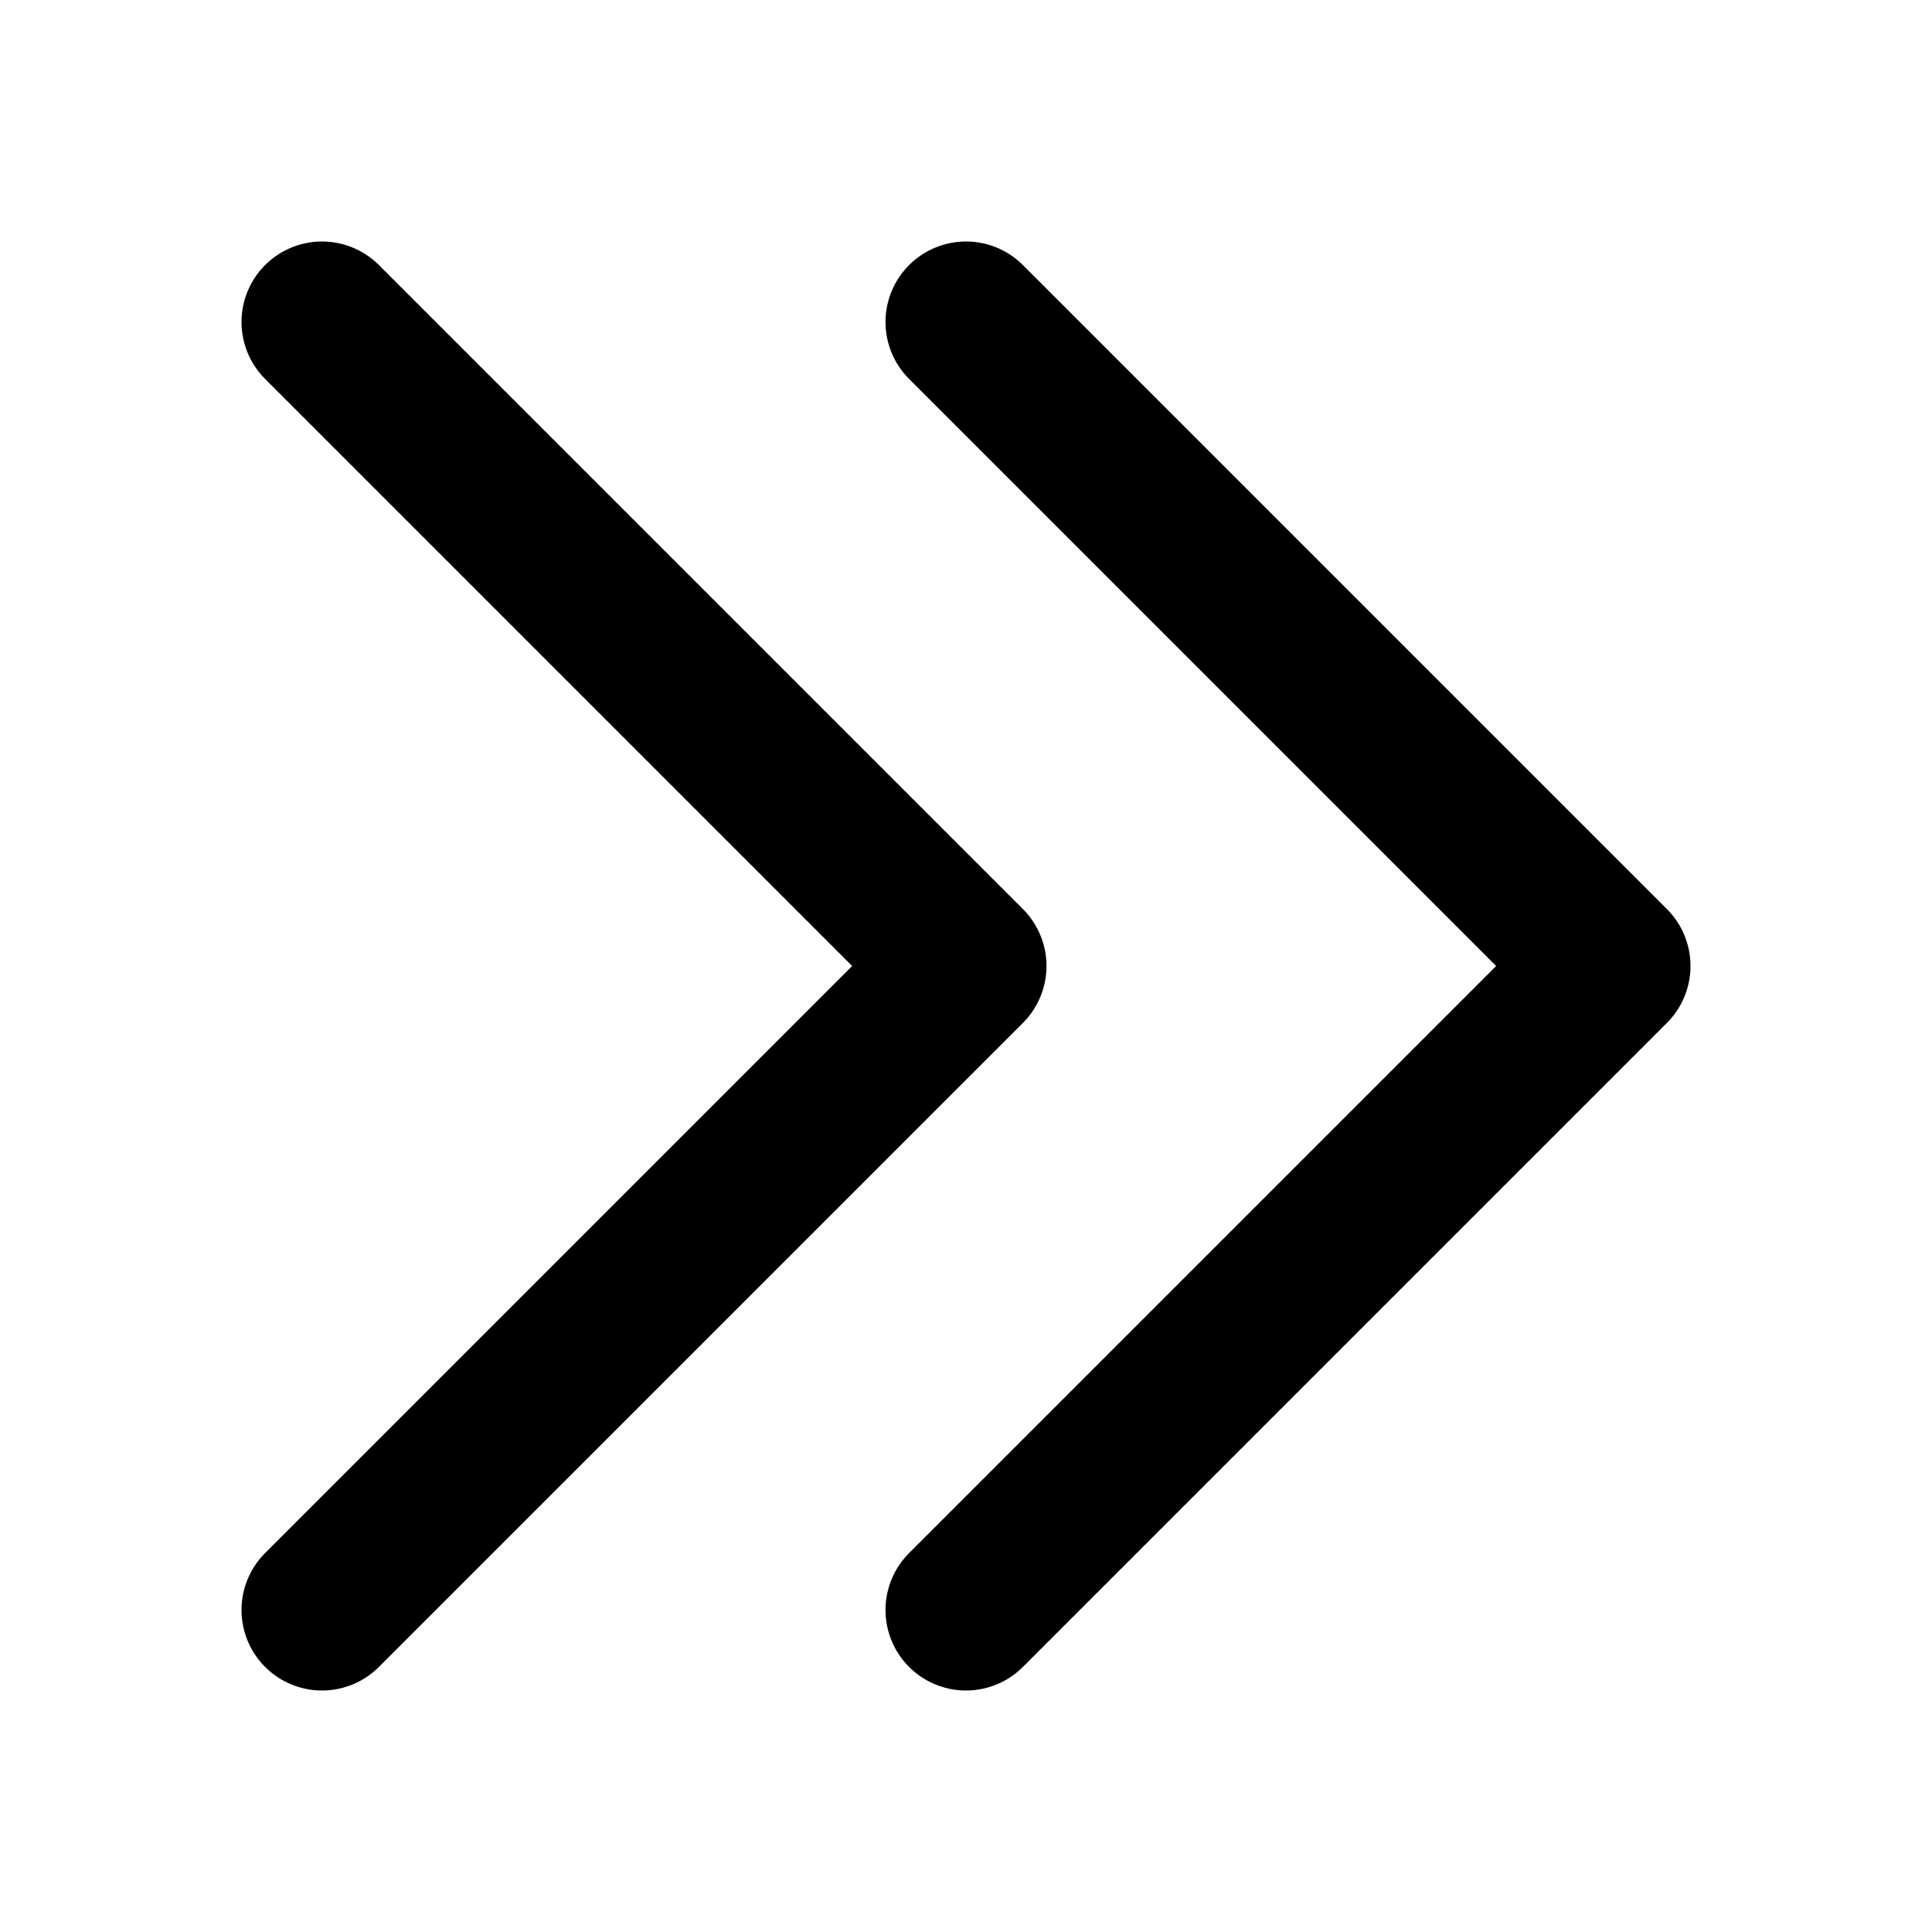 <svg width="12" height="12" viewBox="0 0 12 12" fill="none" xmlns="http://www.w3.org/2000/svg">
<path d="M2 10L6 6L2 2M6 10L10 6L6 2" stroke="black" stroke-linecap="round" stroke-linejoin="round"/>
</svg>
